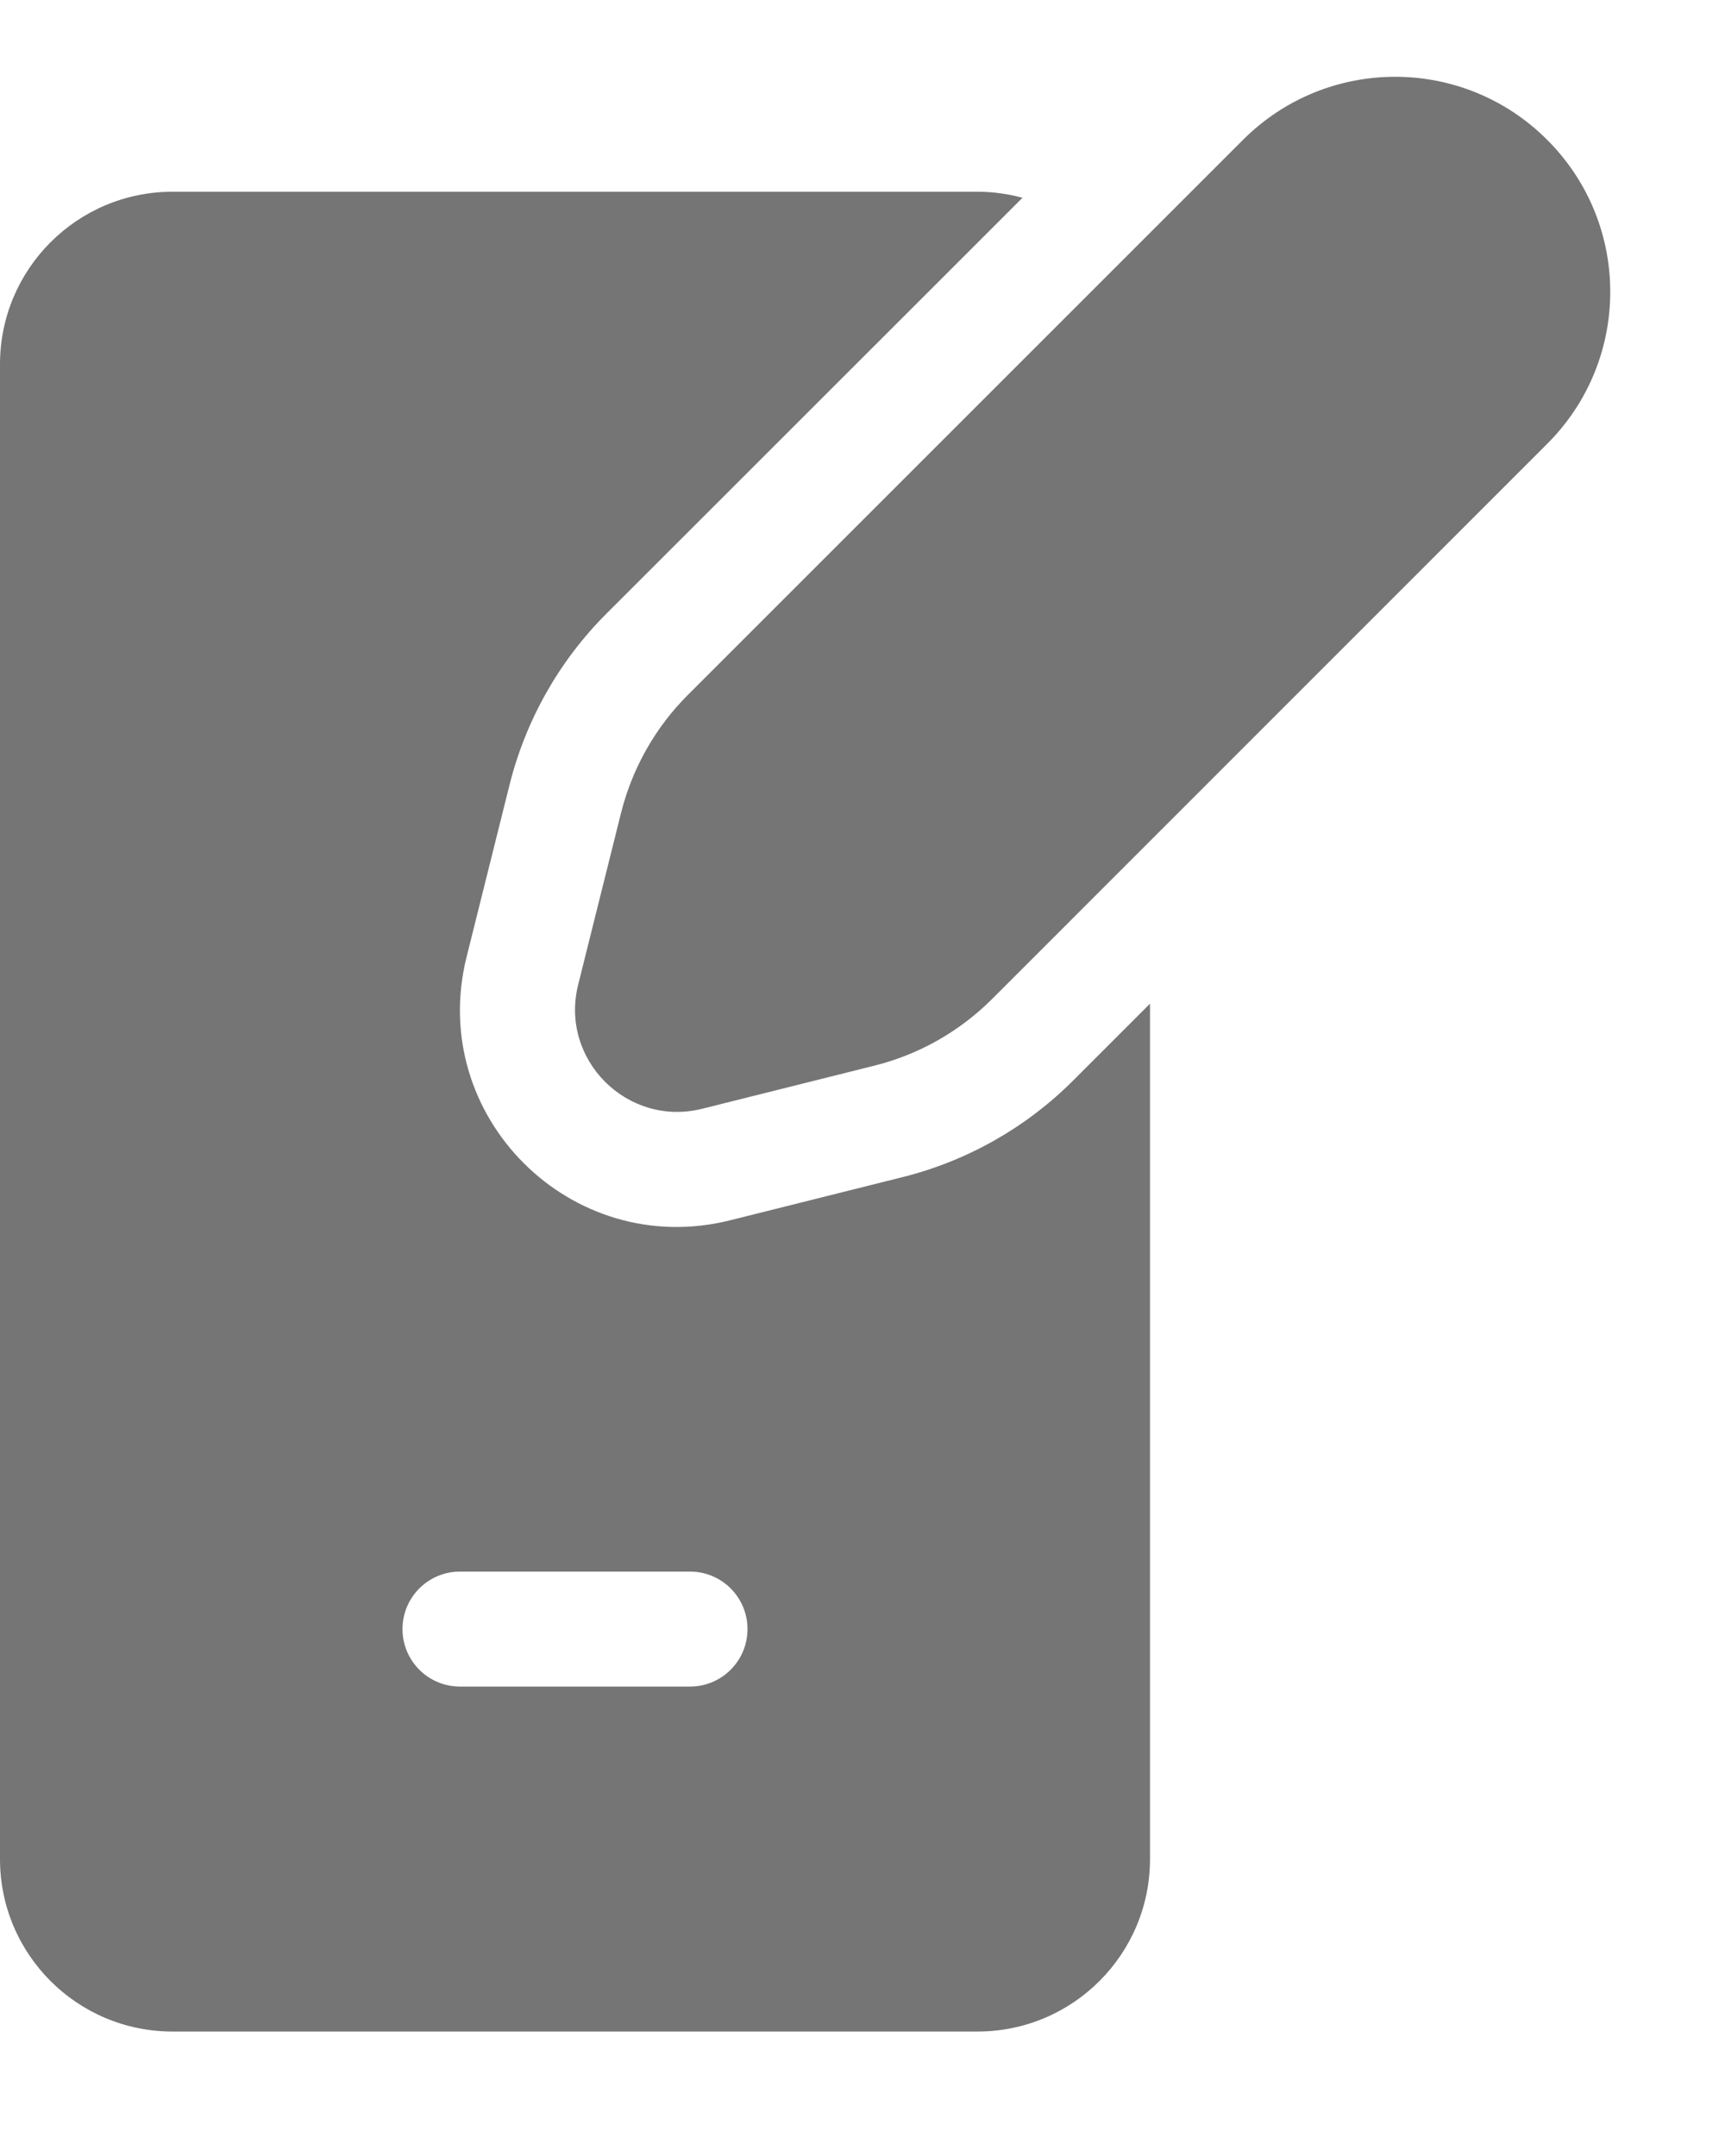 <svg width="12" height="15" viewBox="0 0 12 15" fill="none" xmlns="http://www.w3.org/2000/svg">
    <path id="Shape"
        d="M8.647 0.973L4.784 4.836C4.559 5.061 4.399 5.344 4.321 5.653L4.022 6.851C3.892 7.372 4.364 7.844 4.885 7.714L6.083 7.414C6.392 7.337 6.674 7.177 6.9 6.952L10.763 3.088C11.348 2.504 11.348 1.557 10.763 0.973C10.179 0.388 9.232 0.388 8.647 0.973ZM4.218 4.27L7.113 1.376C7.013 1.349 6.908 1.334 6.8 1.334H1.2C0.537 1.334 0 1.872 0 2.534V12.934C0 13.597 0.537 14.134 1.2 14.134H6.8C7.463 14.134 8 13.597 8 12.934V6.983L7.465 7.518C7.138 7.845 6.727 8.078 6.277 8.19L5.079 8.49C3.972 8.767 2.969 7.764 3.246 6.657L3.545 5.459C3.658 5.009 3.89 4.598 4.218 4.27ZM3.2 10.934H4.8C5.021 10.934 5.2 11.113 5.2 11.334C5.2 11.555 5.021 11.734 4.8 11.734H3.2C2.979 11.734 2.8 11.555 2.8 11.334C2.8 11.113 2.979 10.934 3.2 10.934Z"
        fill="#757575" />
</svg>
